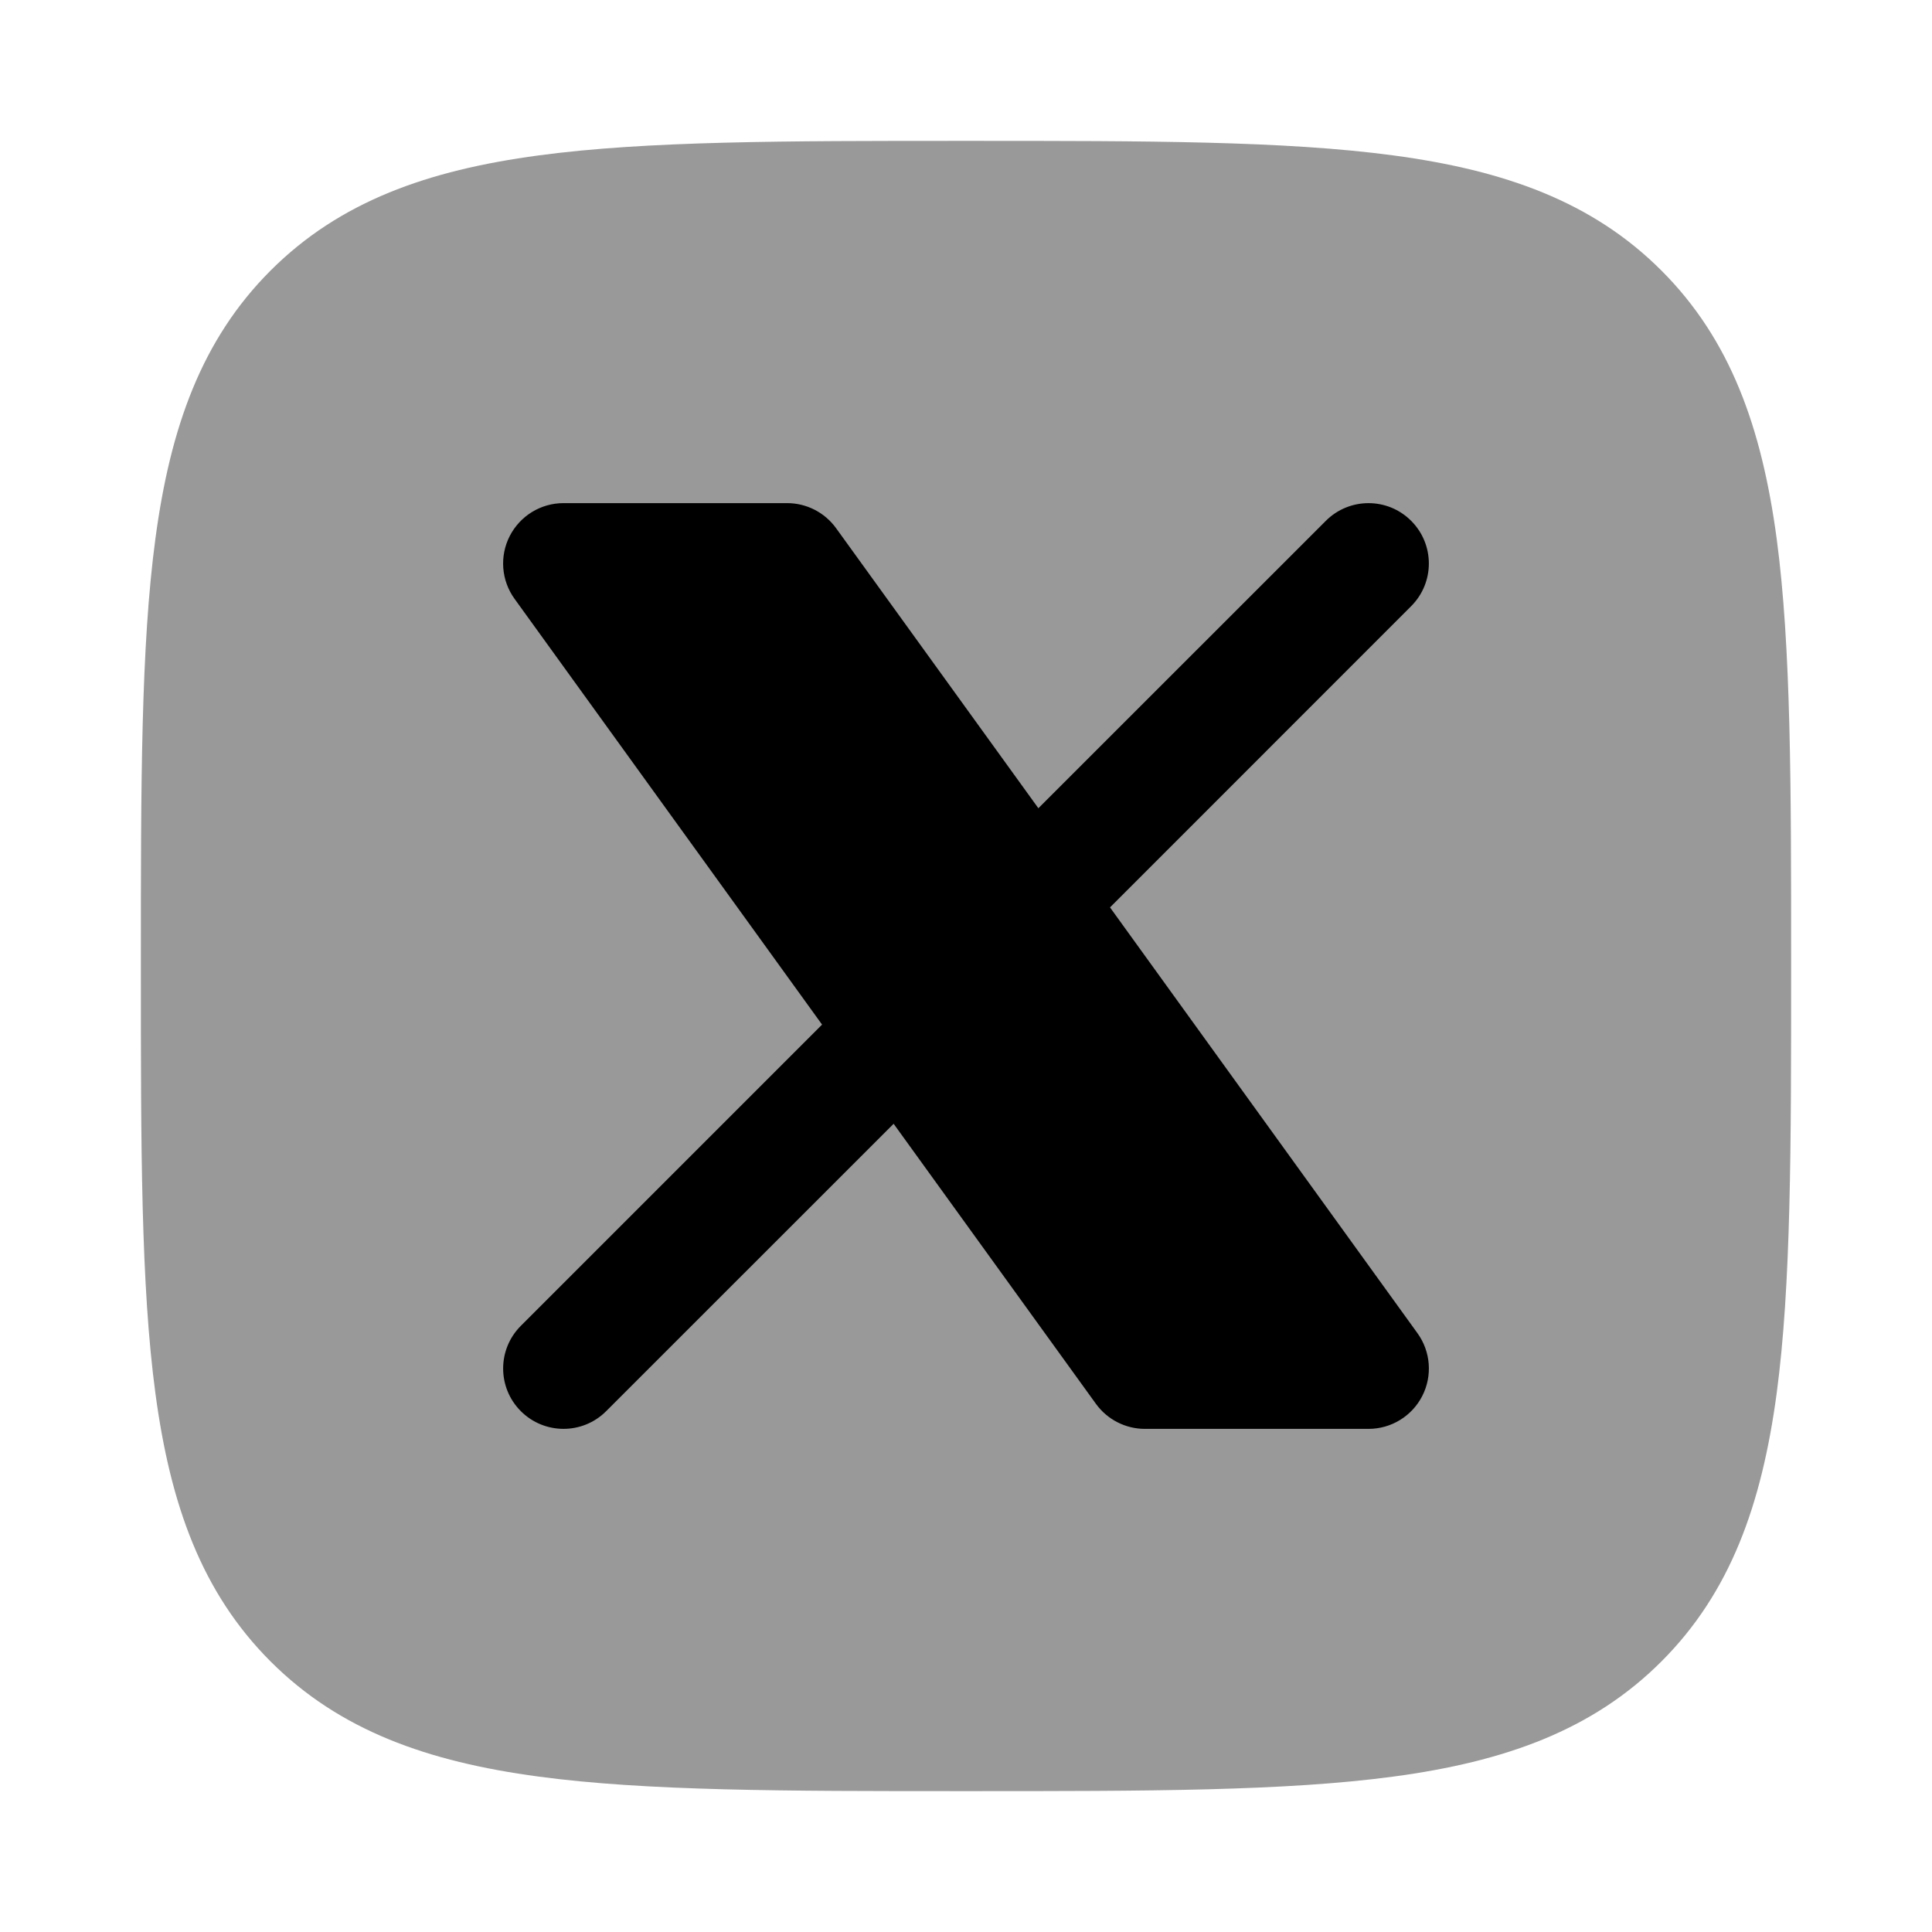 <svg width="24" height="24" viewBox="0 0 24 24" xmlns="http://www.w3.org/2000/svg">
<path opacity="0.4" d="M12.057 1.75C14.248 1.75 15.969 1.75 17.312 1.931C18.689 2.116 19.781 2.503 20.639 3.361C21.497 4.219 21.884 5.311 22.07 6.688C22.25 8.031 22.25 9.752 22.25 11.943V11.943V12.057V12.057C22.25 14.248 22.25 15.969 22.07 17.312C21.884 18.689 21.497 19.781 20.639 20.639C19.781 21.497 18.689 21.884 17.312 22.069C15.969 22.25 14.248 22.25 12.057 22.25H12.057H11.943H11.943C9.752 22.25 8.032 22.25 6.688 22.069C5.311 21.884 4.219 21.497 3.361 20.639C2.503 19.781 2.116 18.689 1.931 17.312C1.75 15.969 1.75 14.248 1.75 12.057V11.943C1.75 9.752 1.75 8.031 1.931 6.688C2.116 5.311 2.503 4.219 3.361 3.361C4.219 2.503 5.311 2.116 6.688 1.931C8.032 1.75 9.752 1.75 11.943 1.75H12.057Z" fill="currentColor"/>
<path d="M6.332 6.659C6.461 6.408 6.718 6.25 7 6.25H9.778C10.019 6.25 10.245 6.366 10.386 6.561L12.899 10.04L16.47 6.47C16.763 6.177 17.238 6.177 17.53 6.47C17.823 6.763 17.823 7.237 17.53 7.53L13.789 11.272L17.608 16.561C17.773 16.789 17.796 17.091 17.668 17.341C17.54 17.592 17.282 17.75 17 17.75H14.222C13.982 17.75 13.755 17.634 13.614 17.439L11.101 13.96L7.53 17.53C7.238 17.823 6.763 17.823 6.47 17.53C6.177 17.237 6.177 16.763 6.47 16.47L10.212 12.728L6.392 7.439C6.227 7.211 6.204 6.909 6.332 6.659Z" fill="currentColor"/>
</svg>
